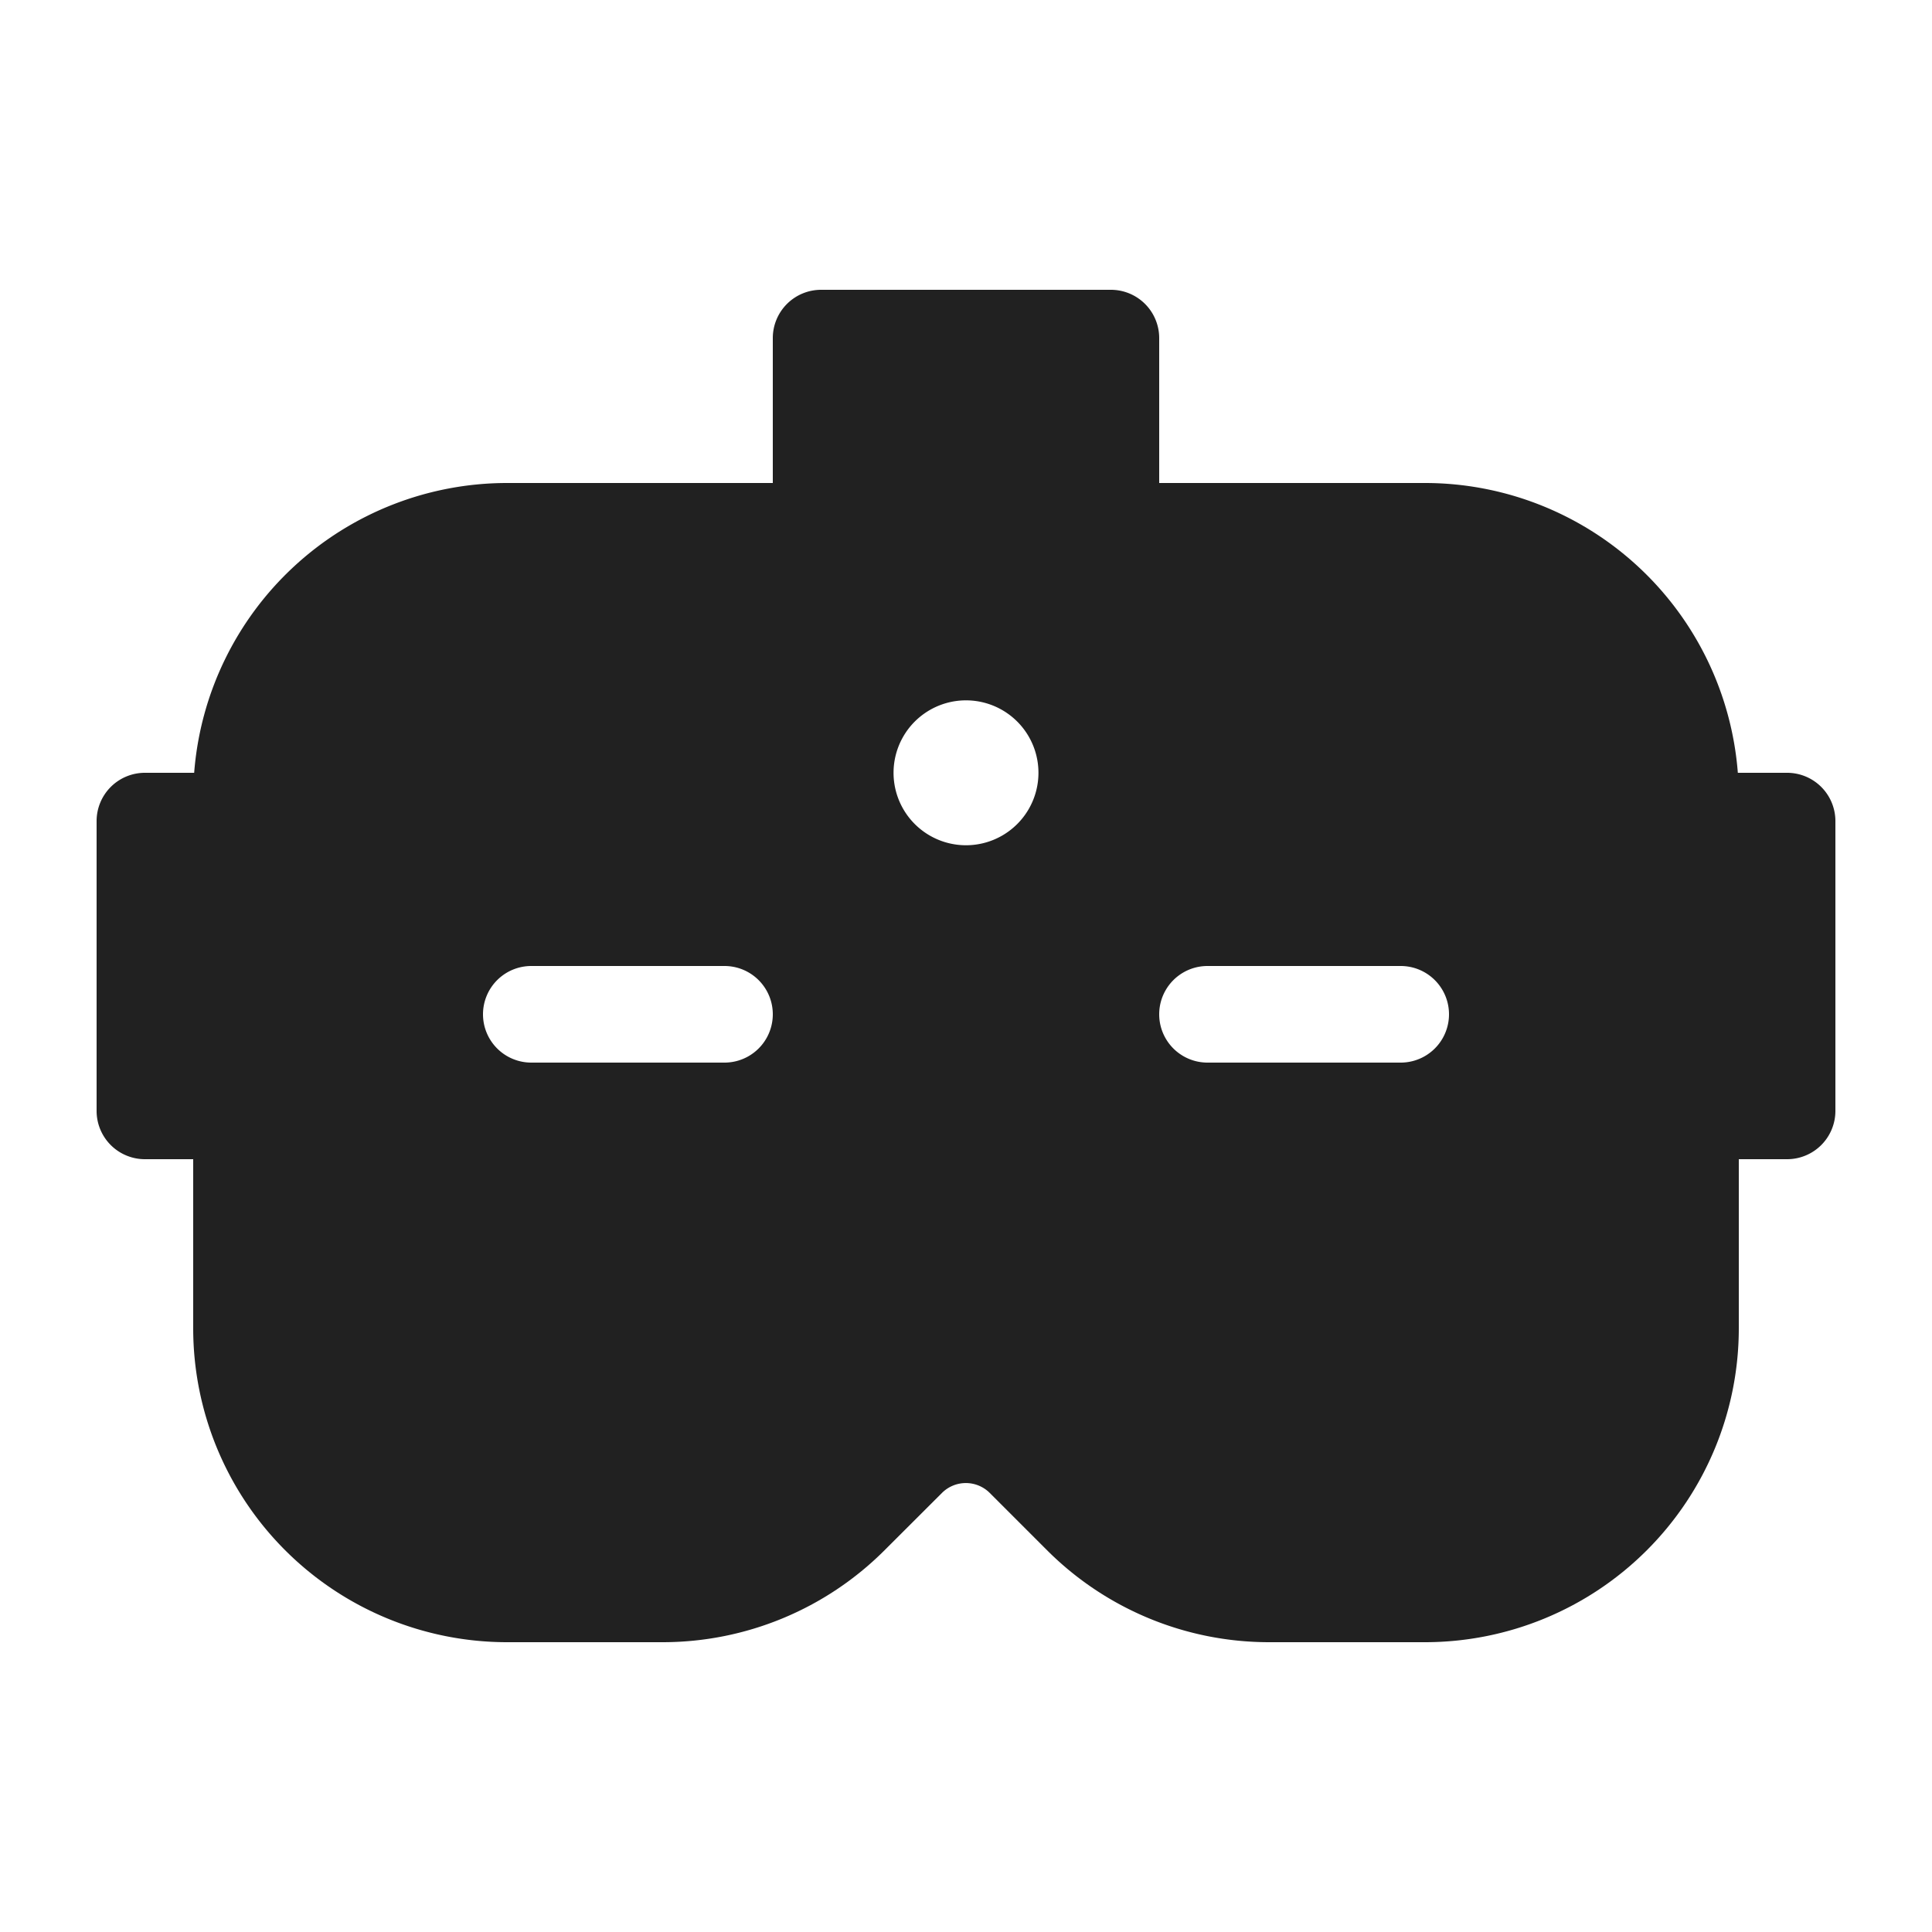 <svg viewBox="0 0 20 20" fill="none" xmlns="http://www.w3.org/2000/svg" height="1em" width="1em">
  <path d="M8 3.5a.5.5 0 0 1 .5-.5h3a.5.5 0 0 1 .5.5V5h2.75a3.25 3.25 0 0 1 3.24 3h.51a.5.5 0 0 1 .5.5v3a.5.5 0 0 1-.5.5H18v1.75A3.25 3.25 0 0 1 14.75 17h-1.613a3.25 3.25 0 0 1-2.298-.952l-.593-.593a.35.35 0 0 0-.495 0l-.594.593A3.25 3.25 0 0 1 6.86 17H5.25A3.25 3.25 0 0 1 2 13.75V12h-.5a.5.5 0 0 1-.5-.5v-3a.5.5 0 0 1 .5-.5h.51a3.25 3.25 0 0 1 3.24-3H8V3.5Zm2 5.25a.75.75 0 1 0 0-1.5.75.75 0 0 0 0 1.5ZM5 10.5a.5.5 0 0 0 .5.5h2a.5.5 0 0 0 0-1h-2a.5.5 0 0 0-.5.5Zm7.5-.5a.5.5 0 0 0 0 1h2a.5.5 0 0 0 0-1h-2Z" fill="#212121"/>
</svg>
